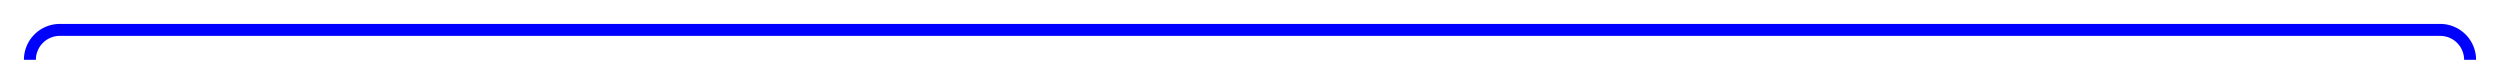 ﻿<?xml version="1.0" encoding="utf-8"?>
<svg version="1.1" xmlns:xlink="http://www.w3.org/1999/xlink" width="418px" height="10px" preserveAspectRatio="xMinYMid meet" viewBox="702 166  418 8" xmlns="http://www.w3.org/2000/svg">
  <path d="M 707 210  L 707 175  A 5 5 0 0 1 712 170 L 1110 170  A 5 5 0 0 1 1115 175 L 1115 182  " stroke-width="2" stroke="#0000ff" fill="none" />
  <path d="M 1107.4 181  L 1115 188  L 1122.6 181  L 1107.4 181  Z " fill-rule="nonzero" fill="#0000ff" stroke="none" />
</svg>